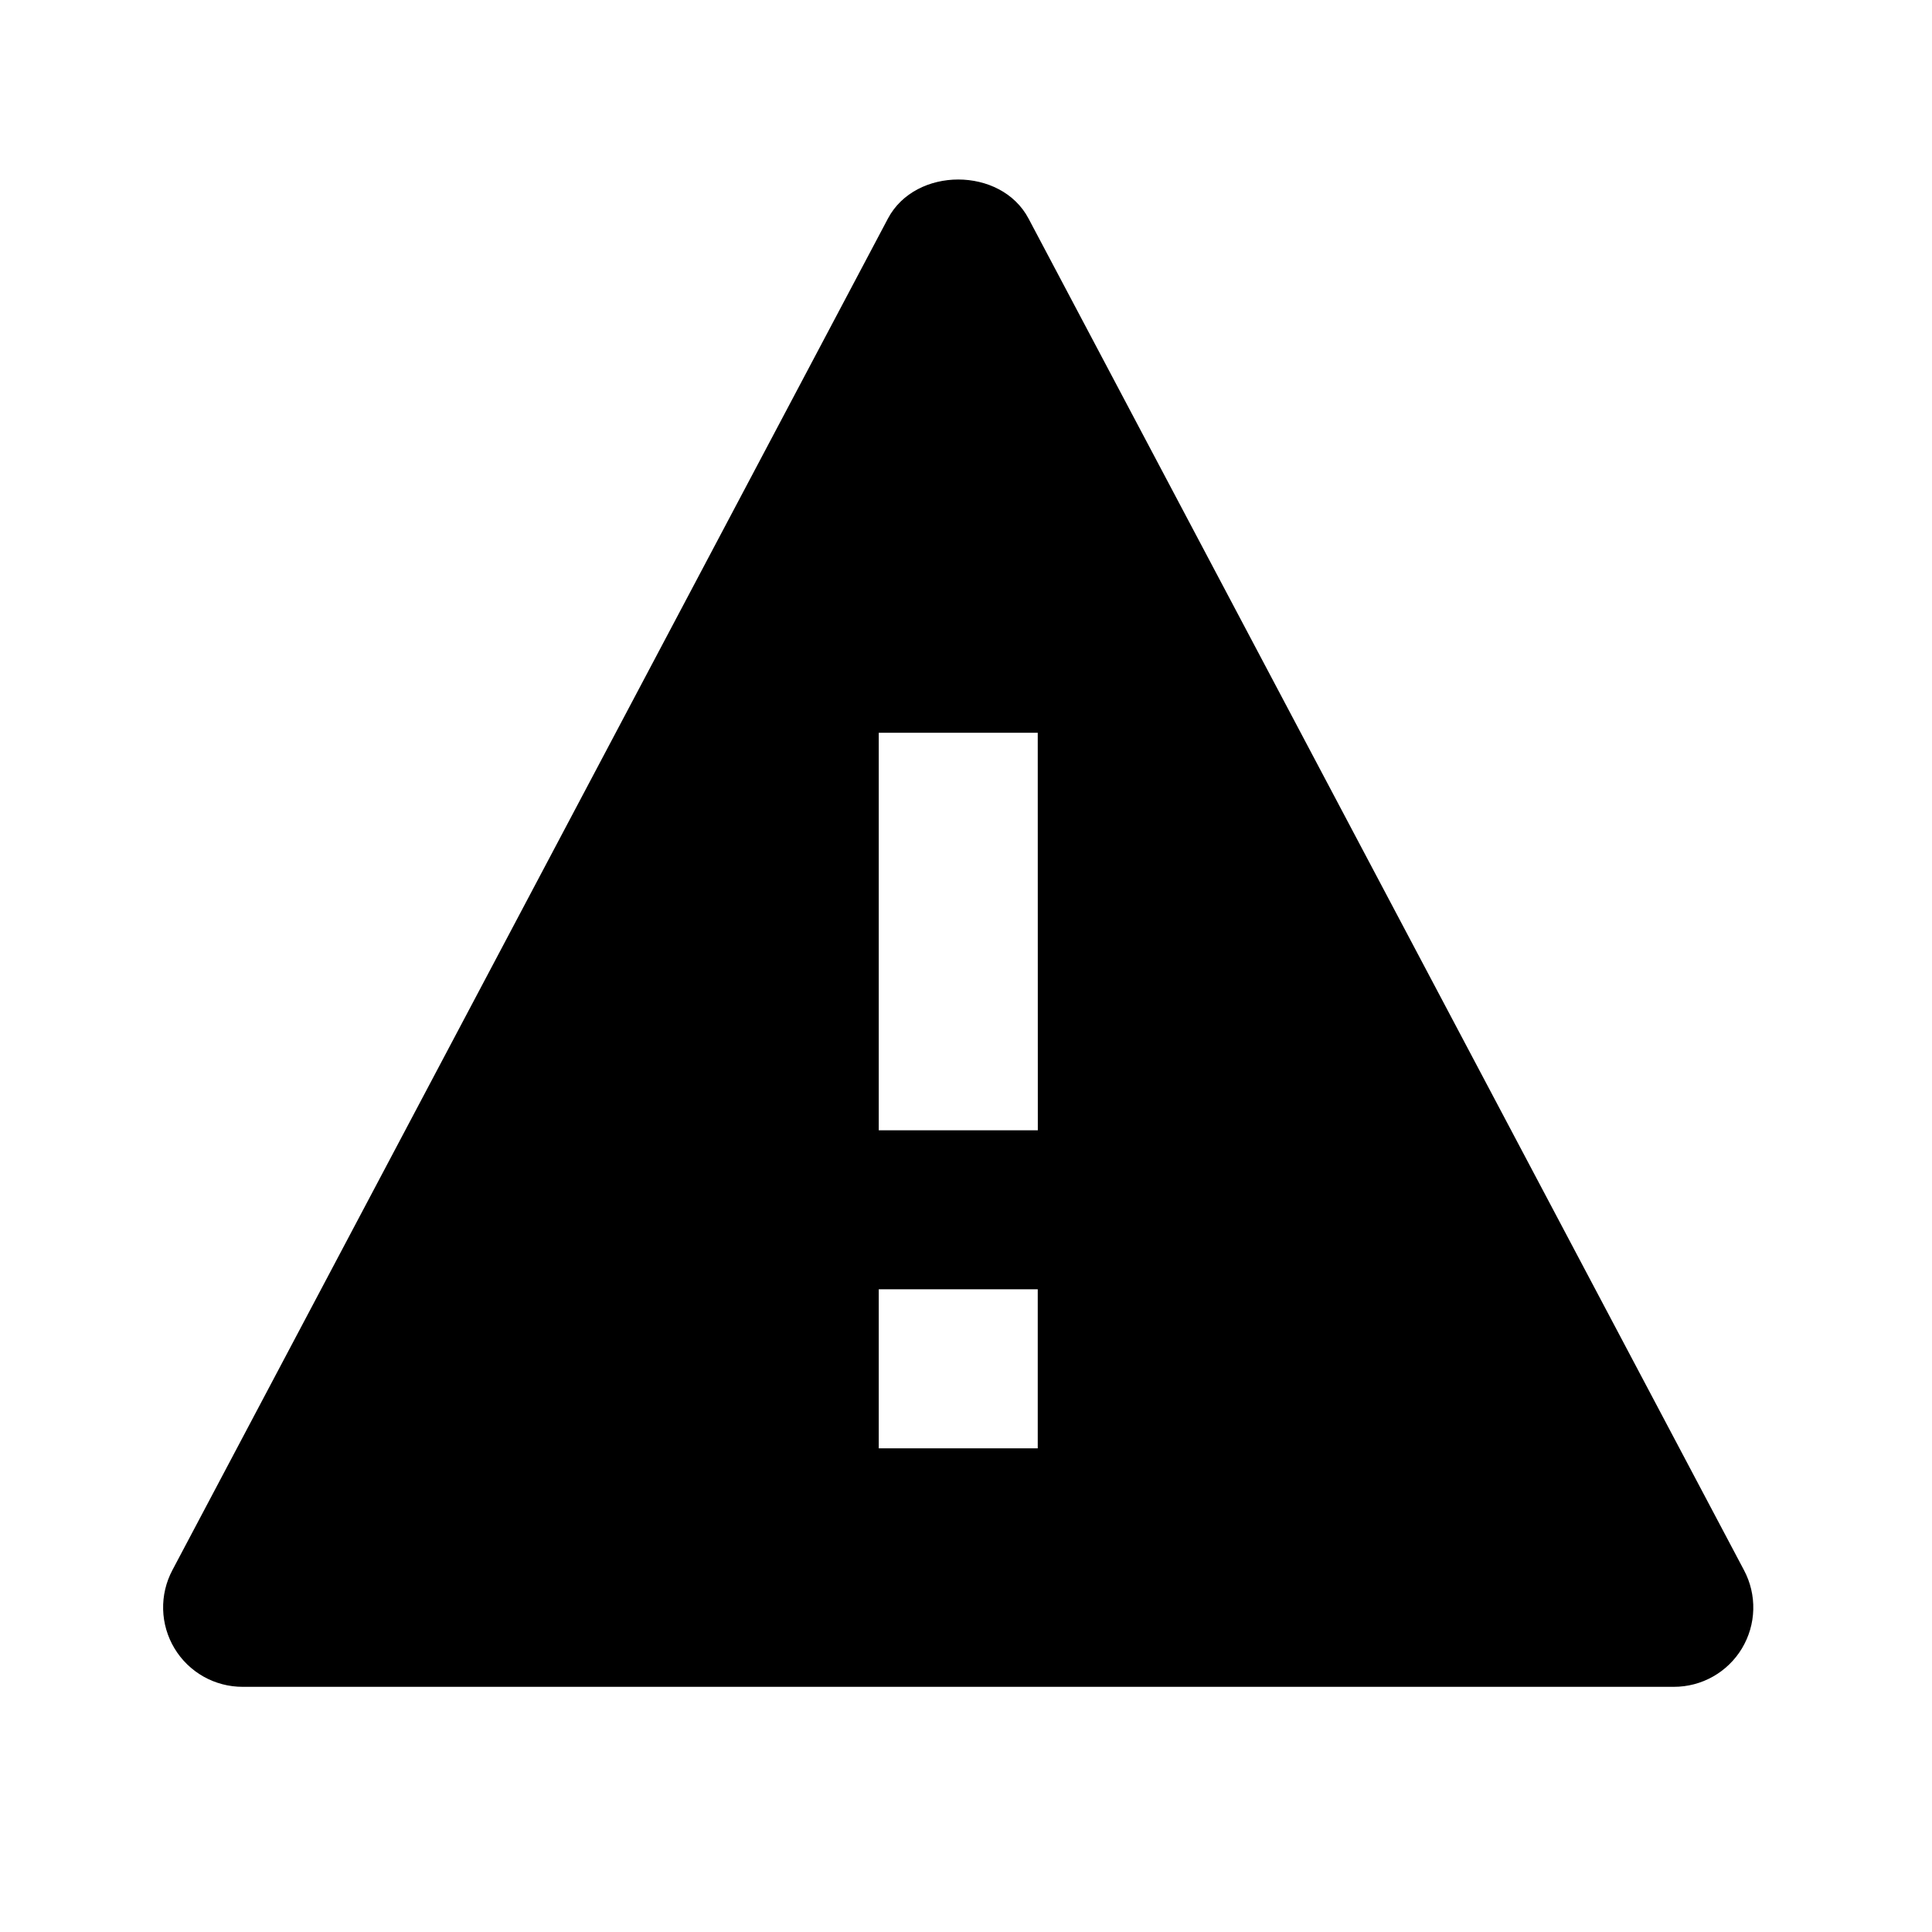 <svg width="81" height="81" viewBox="0 0 81 81" fill="none" xmlns="http://www.w3.org/2000/svg">
<path d="M43.121 9.161C41.968 6.981 38.382 6.981 37.228 9.161L7.228 65.828C6.958 66.336 6.824 66.905 6.84 67.48C6.855 68.055 7.019 68.616 7.316 69.109C7.612 69.602 8.032 70.009 8.533 70.292C9.034 70.574 9.6 70.722 10.175 70.721H70.175C70.75 70.722 71.315 70.575 71.816 70.292C72.316 70.01 72.736 69.603 73.032 69.11C73.328 68.618 73.492 68.056 73.507 67.482C73.522 66.907 73.388 66.338 73.118 65.831L43.121 9.161ZM43.508 60.721H36.842V54.054H43.508V60.721ZM36.842 47.388V30.721H43.508L43.511 47.388H36.842Z" fill="black"/>
</svg>
